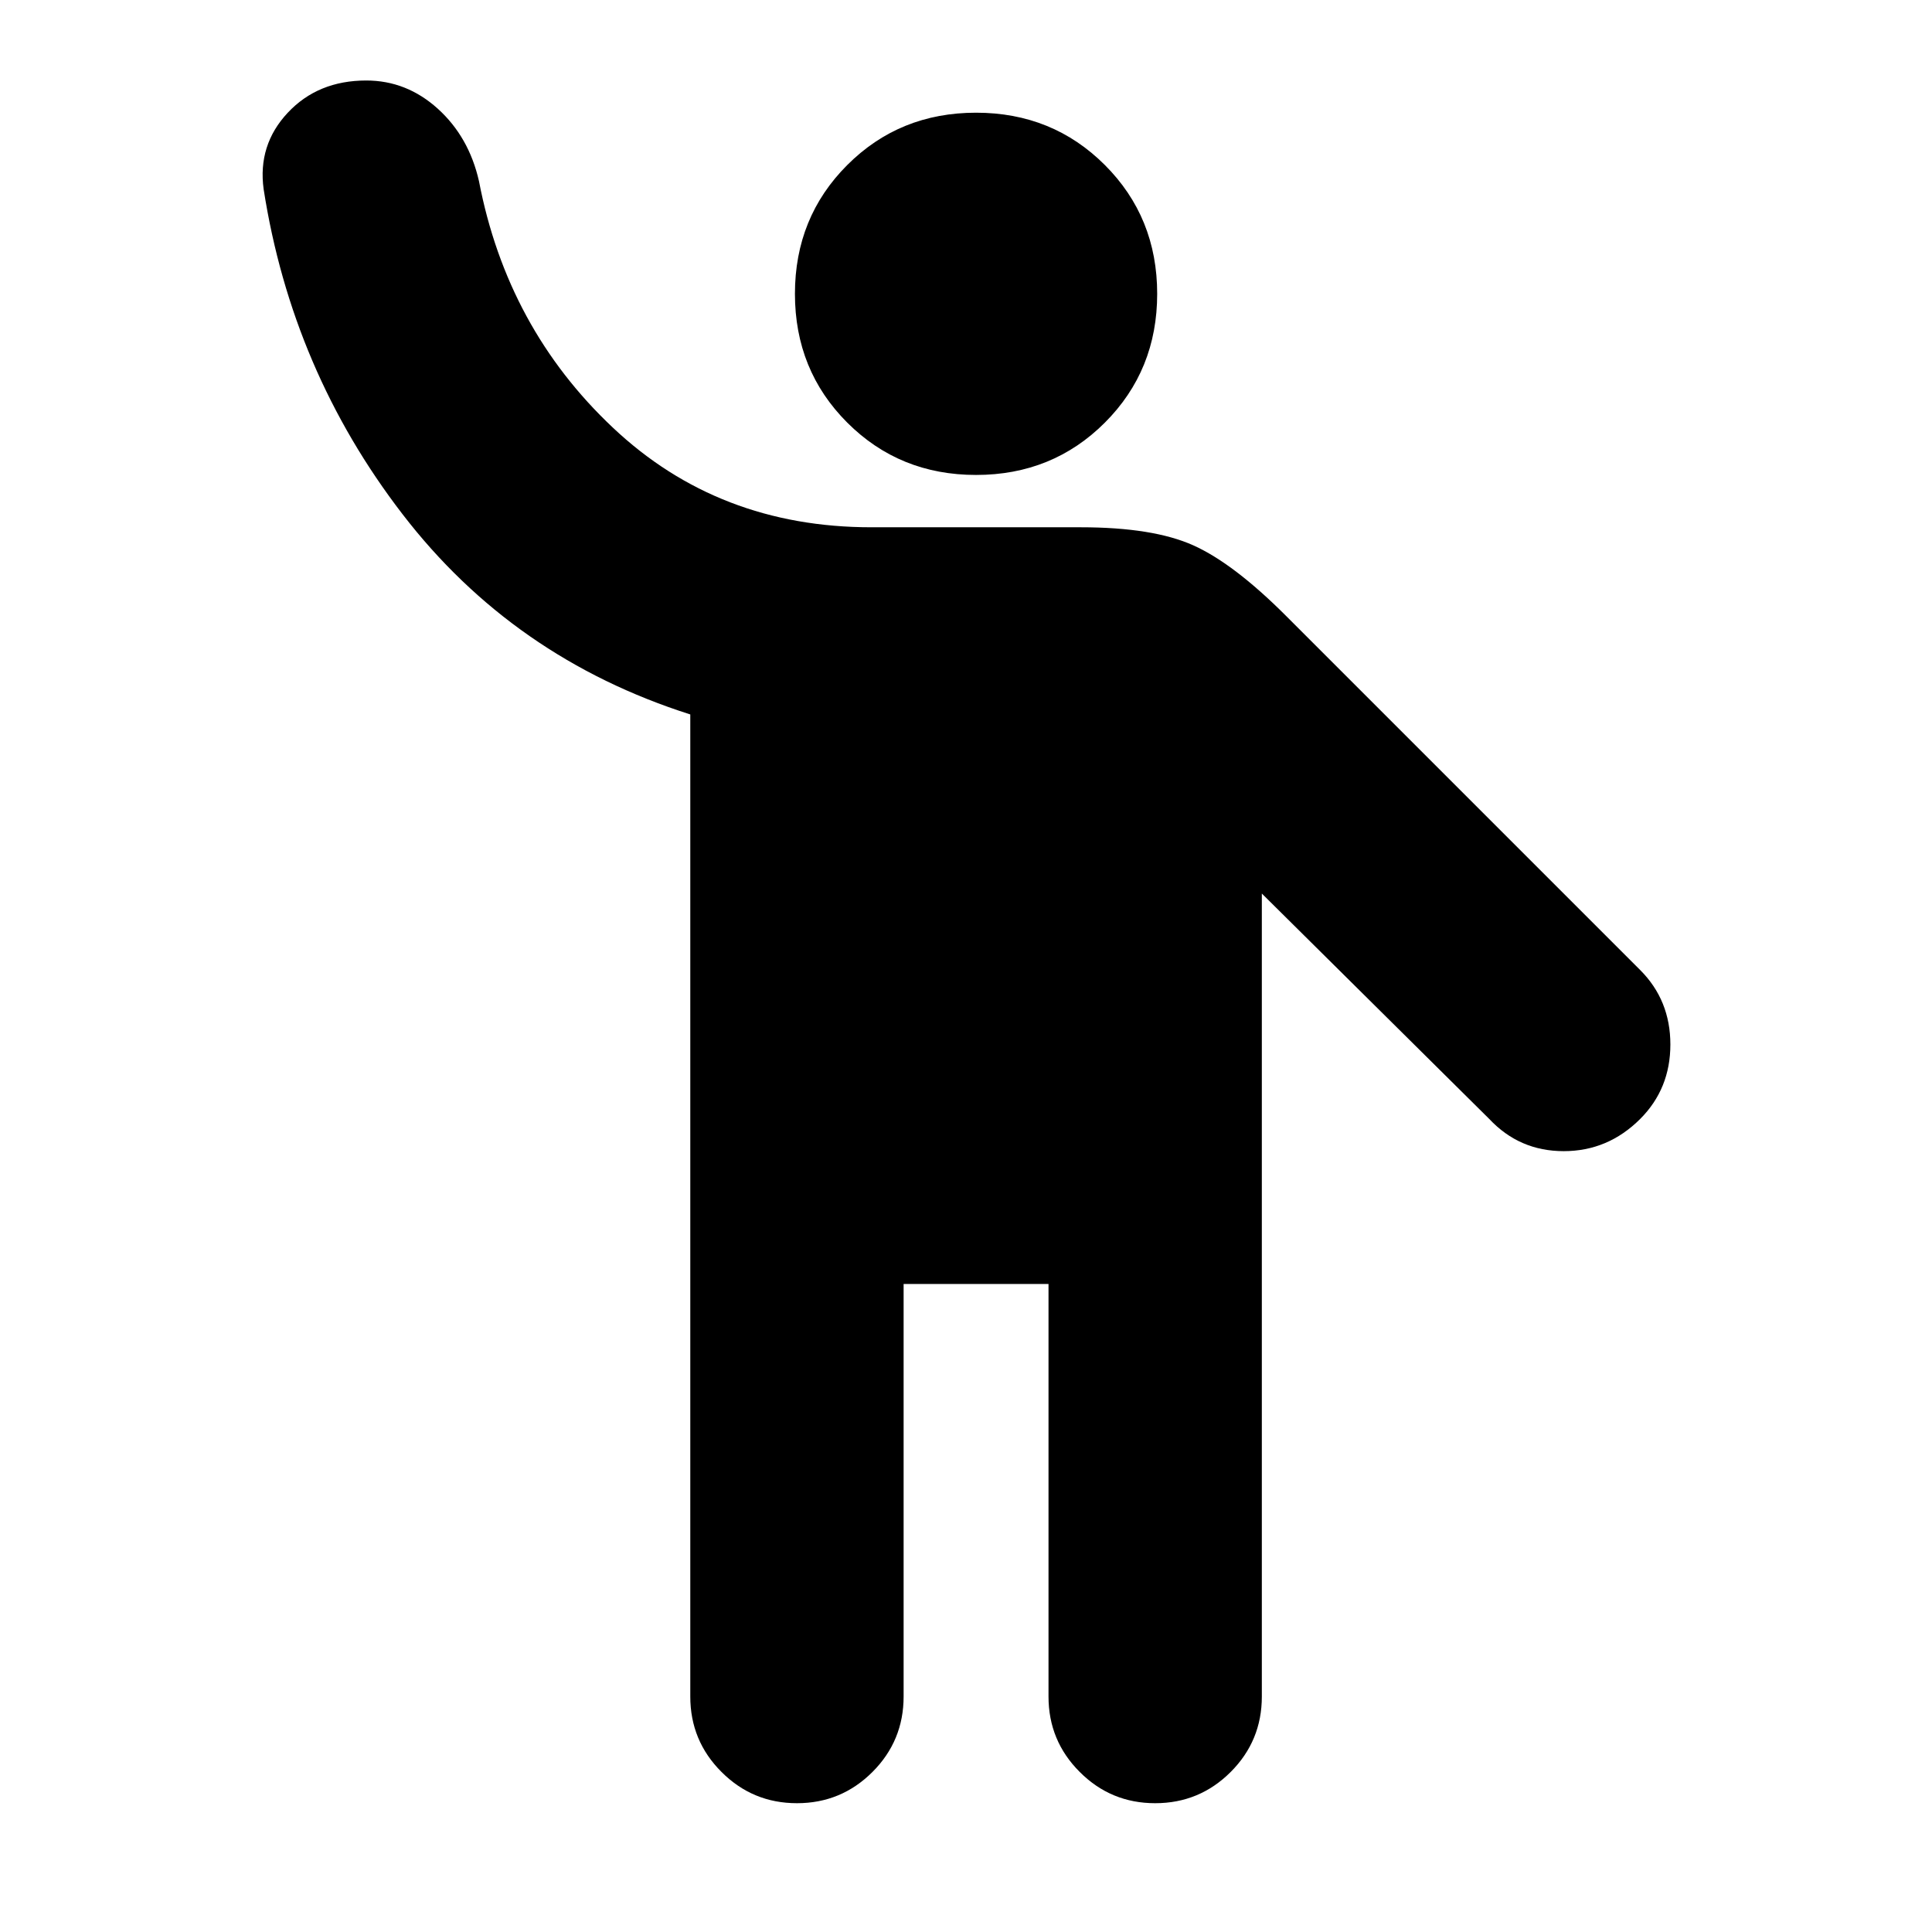 <svg xmlns="http://www.w3.org/2000/svg" height="24" width="24"><path d="M12.125 5.9q-.95 0-1.6-.65-.65-.65-.65-1.6 0-.95.65-1.6.65-.65 1.6-.65.95 0 1.6.65.65.65.65 1.6 0 .95-.65 1.6-.65.65-1.6.65ZM9.9 22.4q-.55 0-.937-.388-.388-.387-.388-.937v-12.2q-2.2-.7-3.575-2.488Q3.625 4.6 3.275 2.35q-.075-.55.3-.95.375-.4.975-.4.5 0 .888.35.387.35.512.9.35 1.825 1.663 3.062Q8.925 6.55 10.825 6.55h2.6q.9 0 1.4.225.5.225 1.15.875l4.4 4.4q.375.375.375.925t-.375.925q-.4.4-.95.4-.55 0-.925-.4l-2.825-2.8v9.975q0 .55-.387.937-.388.388-.938.388-.55 0-.937-.388-.388-.387-.388-.937V15.95h-1.8v5.125q0 .55-.387.937-.388.388-.938.388Z"/></svg>